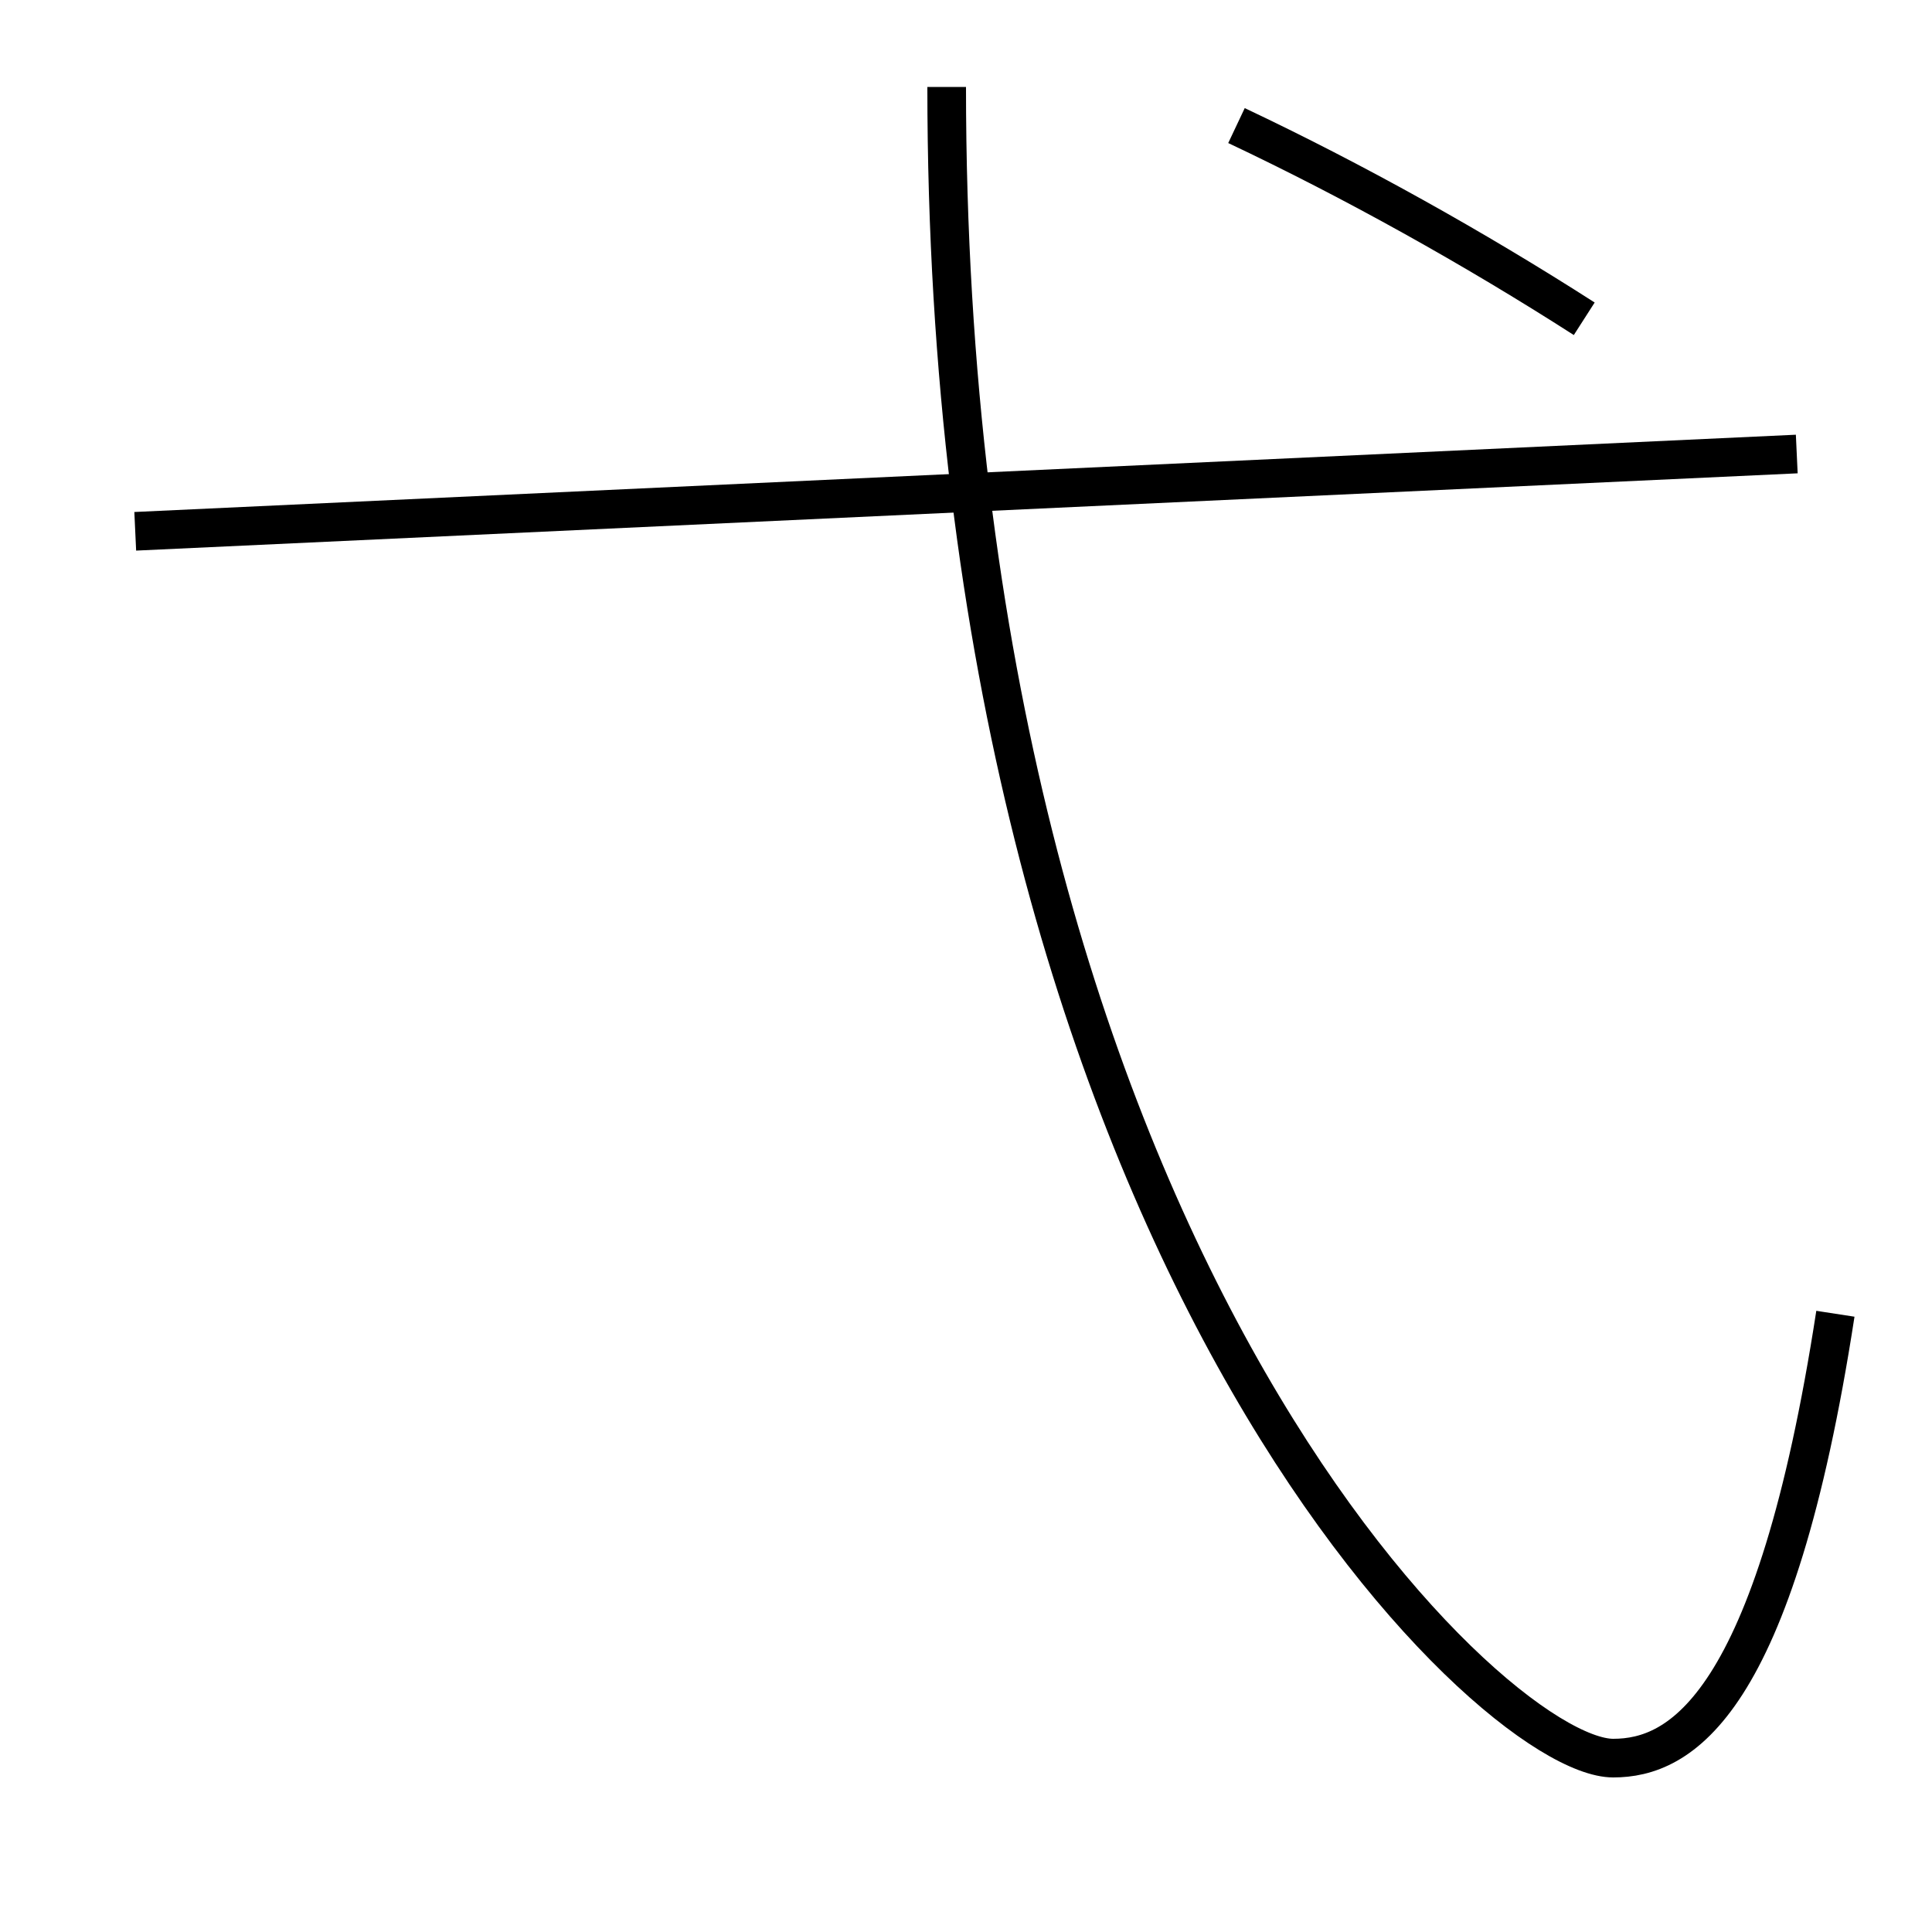 <?xml version='1.0' encoding='utf-8'?>
<svg xmlns="http://www.w3.org/2000/svg" height="100px" version="1.0" viewBox="0 0 100 100" width="100px" x="0px" y="0px">
<line fill="none" stroke="#000000" stroke-width="2" x1="7" x2="93" y1="27.5" y2="23.5" /><path d="M49,4.5 c0,59.849 28.149,86.5 34.5,86.5 c3.442,0 8.359,-2.614 11.5,-23" fill="none" stroke="#000000" stroke-width="2" /><path d="M64,6.5 c6.063,2.864 12.305,6.347 18,10" fill="none" stroke="#000000" stroke-width="2" /></svg>